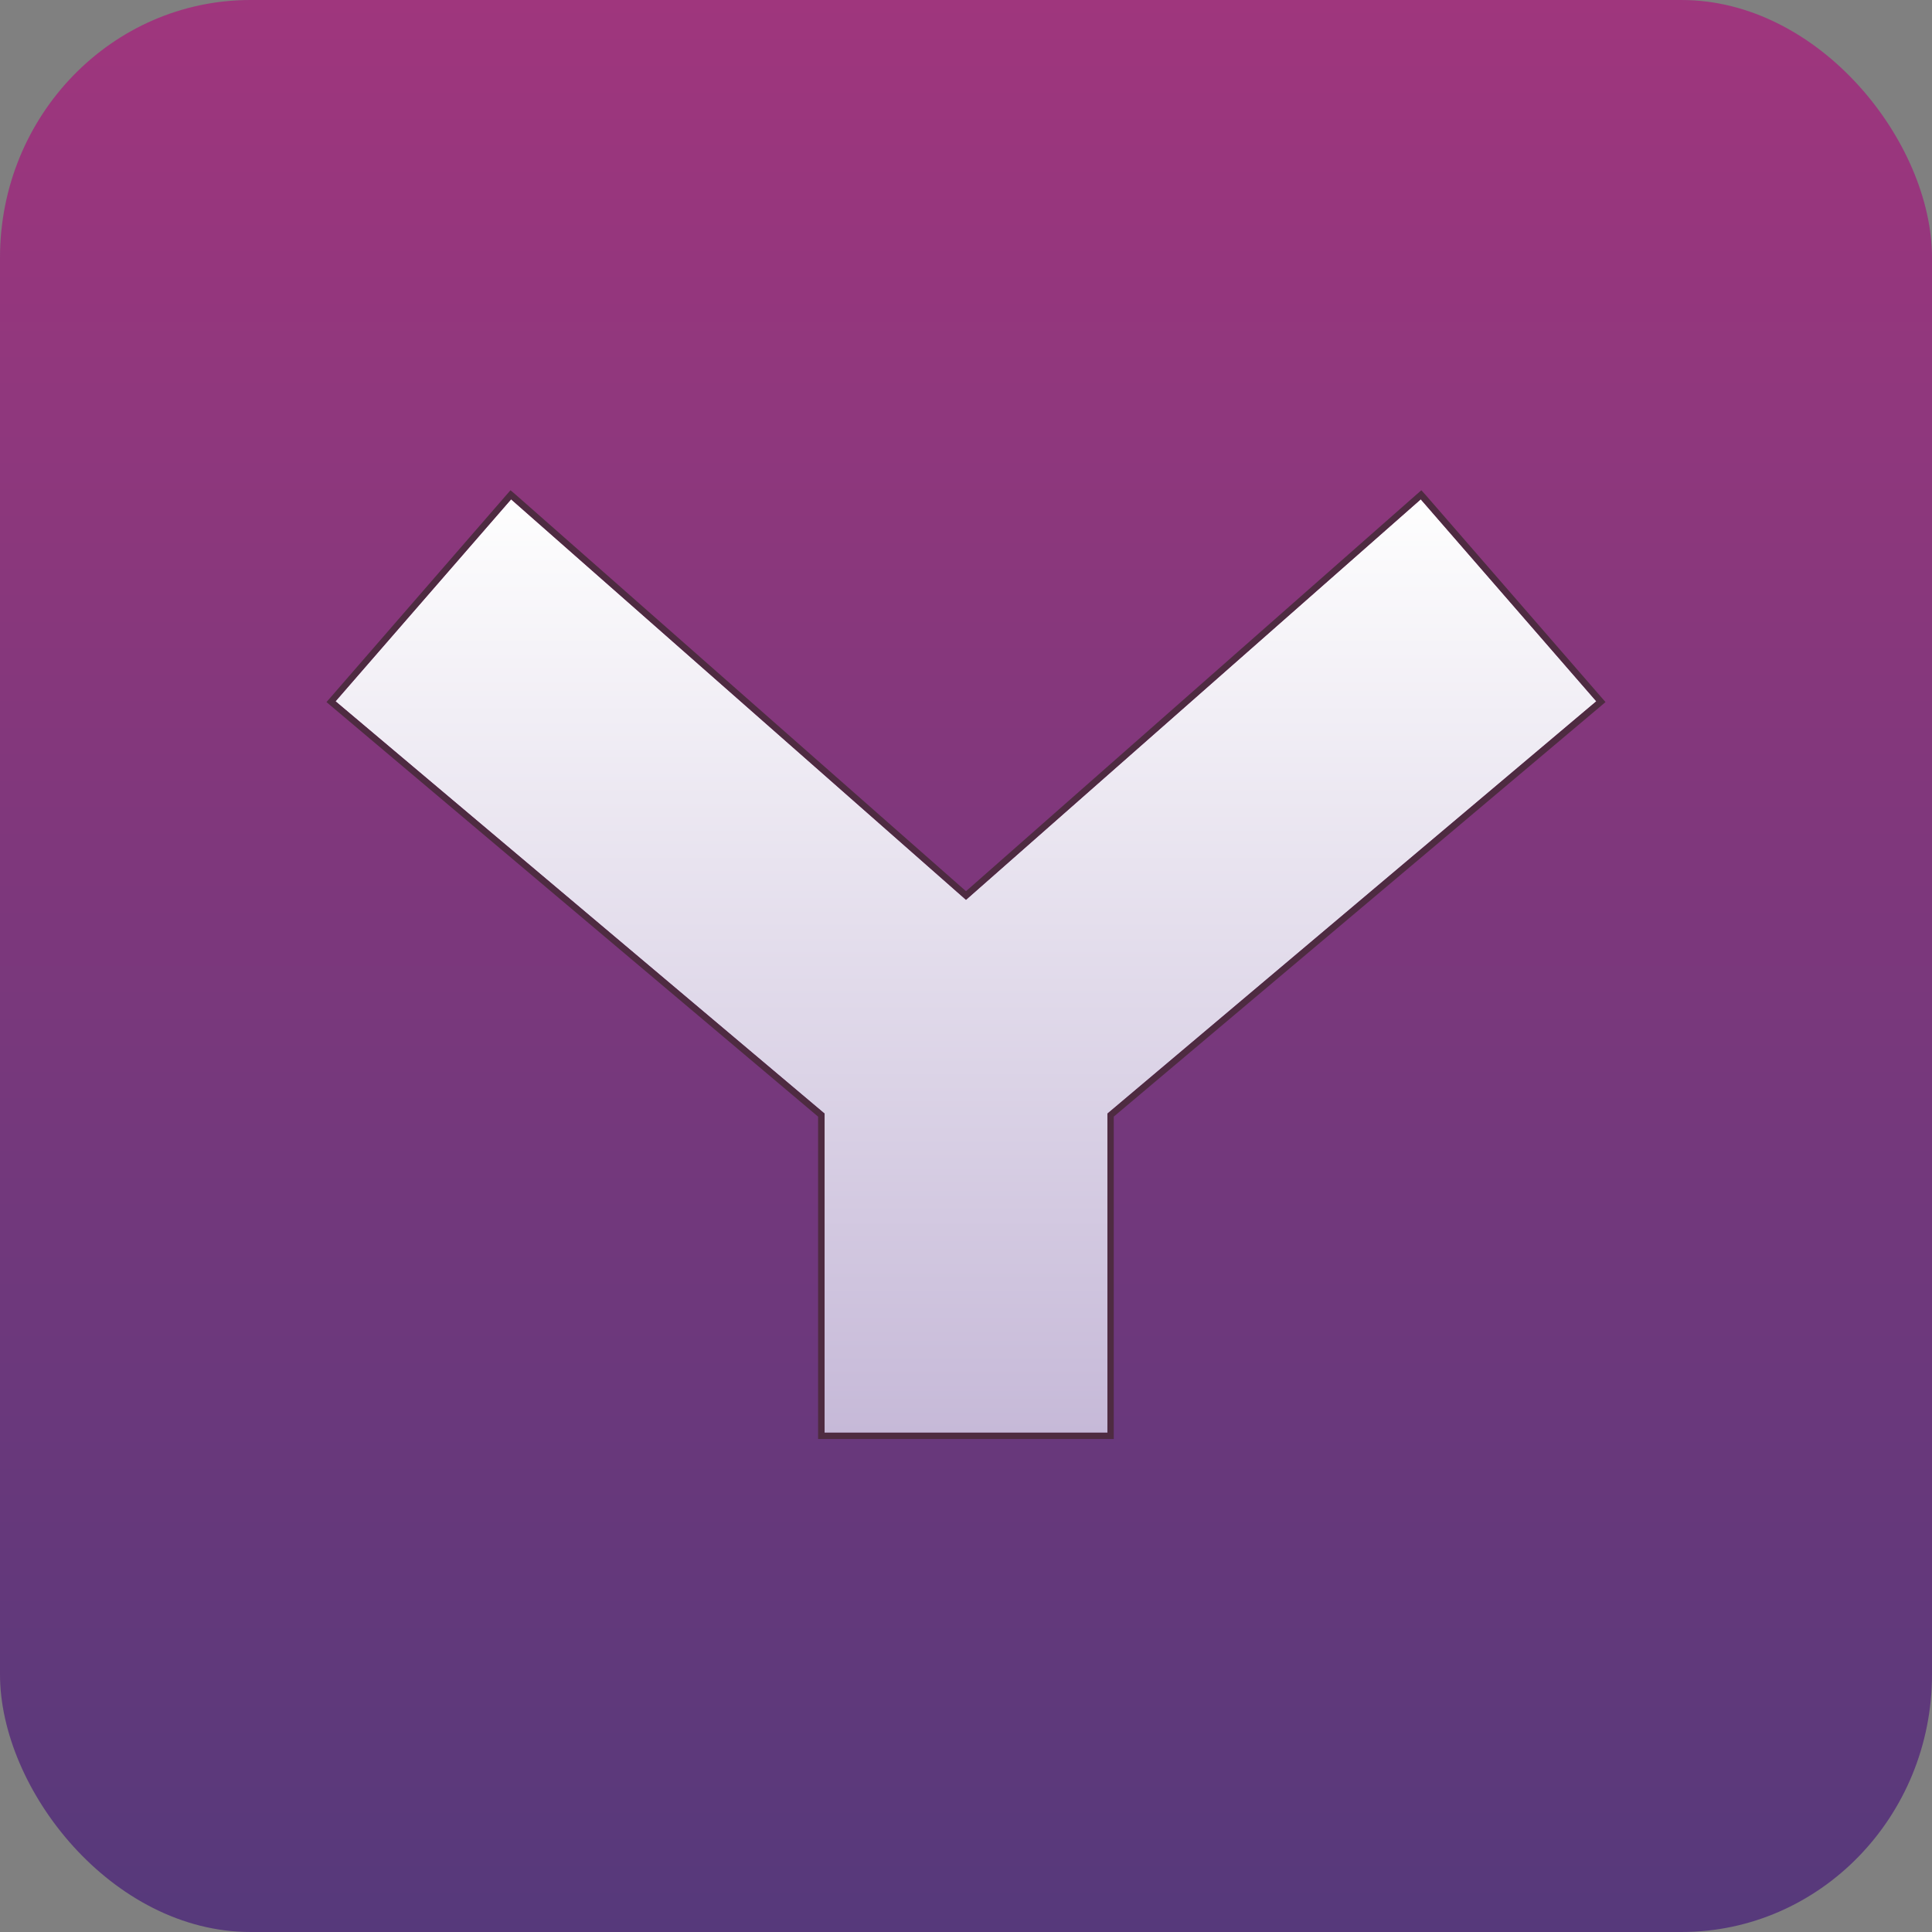<?xml version="1.0" encoding="UTF-8"?>
<!DOCTYPE svg PUBLIC "-//W3C//DTD SVG 1.1//EN" "http://www.w3.org/Graphics/SVG/1.1/DTD/svg11.dtd">
<!-- Creator: CorelDRAW -->
<svg xmlns="http://www.w3.org/2000/svg" xml:space="preserve" width="128px" height="128px" version="1.1" style="shape-rendering:geometricPrecision; text-rendering:geometricPrecision; image-rendering:optimizeQuality; fill-rule:evenodd; clip-rule:evenodd"
viewBox="0 0 127.88 127.88"
 xmlns:xlink="http://www.w3.org/1999/xlink"
 xmlns:xodm="http://www.corel.com/coreldraw/odm/2003">
 <rect x="0" y="0" width="127.88" height="127.88" fill="#808080" stroke="none"/>
 <defs>
  <style type="text/css">
   <![CDATA[
    .fil2 {fill:#4E2B41}
    .fil0 {fill:url(#id0)}
    .fil1 {fill:url(#id1);fill-rule:nonzero}
   ]]>
  </style>
  <linearGradient id="id0" gradientUnits="userSpaceOnUse" x1="63.94" y1="127.88" x2="63.94" y2="0">
   <stop offset="0" style="stop-opacity:1; stop-color:#56397B"/>
   <stop offset="1" style="stop-opacity:1; stop-color:#9F367D"/>
  </linearGradient>
  <linearGradient id="id1" gradientUnits="userSpaceOnUse" x1="63.94" y1="94.83" x2="63.94" y2="33.05">
   <stop offset="0" style="stop-opacity:1; stop-color:#C6B9D8"/>
   <stop offset="1" style="stop-opacity:1; stop-color:#FEFEFE"/>
  </linearGradient>
 </defs>
 <g id="Layer_x0020_1">
  <rect class="fil0" width="127.88" height="127.88" rx="16.58" ry="17.05"/>
  <polygon class="fil1" points="73.3,94.83 73.3,73.71 105.66,46.42 94.04,33.05 63.94,59.56 33.83,33.05 22.21,46.42 54.58,73.71 54.58,94.83 "/>
  <g>
   <path id="_1" class="fil2" d="M73.3 94.83l0 -21.12 32.36 -27.29 -11.62 -13.37 -30.1 26.51 -30.11 -26.51 -11.62 13.37 32.37 27.29 0 21.12 18.72 0zm0.42 -20.92l0 20.92 0 0.42 -0.42 0 -18.72 0 -0.43 0 0 -0.42 0 -20.92 -32.21 -27.16 -0.33 -0.28 0.28 -0.32 11.62 -13.38 0.28 -0.32 0.33 0.28 29.82 26.26 29.82 -26.26 0.32 -0.28 0.29 0.32 11.62 13.38 0.28 0.32 -0.33 0.28 -32.22 27.16z"/>
  </g>
 </g>
</svg>
